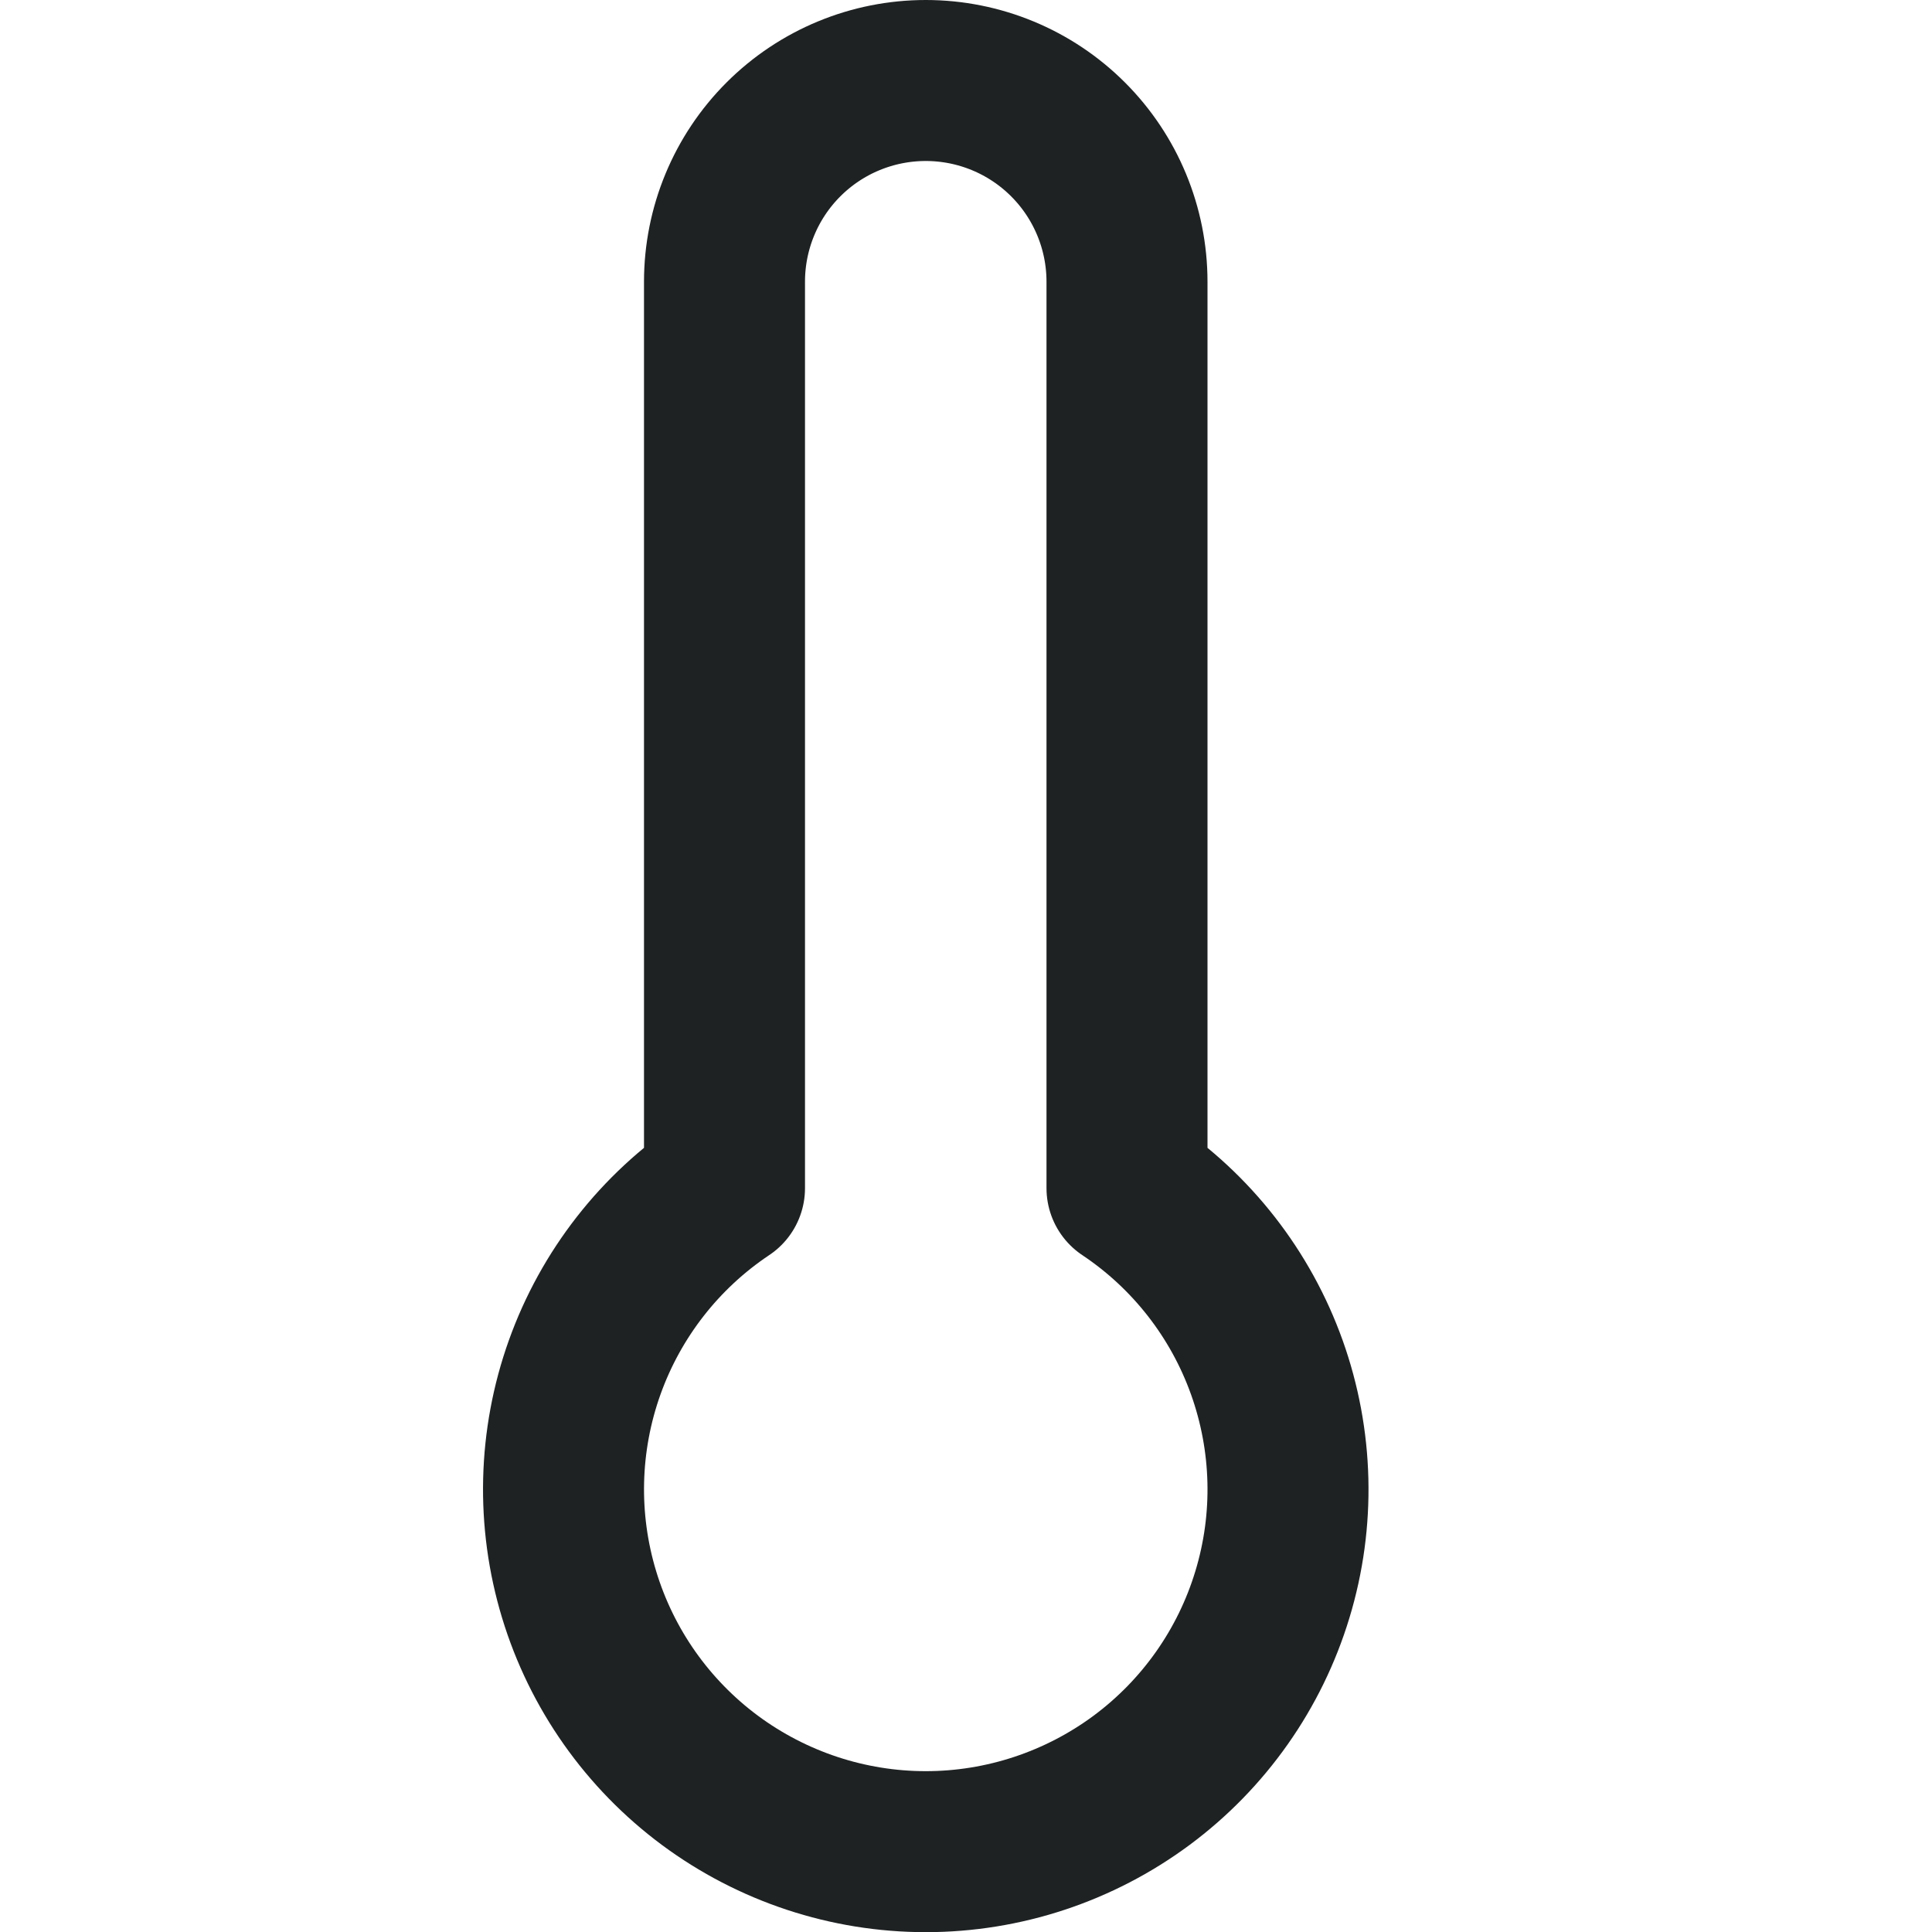 <svg width="24" height="24" viewBox="0 0 24 24" fill="none" xmlns="http://www.w3.org/2000/svg">
<g clip-path="url(#clip0_1_1941)">
<path d="M14 3.5V14.76C14.803 15.296 15.412 16.077 15.737 16.986C16.062 17.895 16.087 18.884 15.806 19.808C15.526 20.732 14.956 21.541 14.181 22.116C13.405 22.691 12.465 23.002 11.5 23.002C10.535 23.002 9.595 22.691 8.819 22.116C8.044 21.541 7.474 20.732 7.194 19.808C6.914 18.884 6.938 17.895 7.263 16.986C7.588 16.077 8.197 15.296 9 14.76V3.5C9 2.837 9.263 2.201 9.732 1.732C10.201 1.263 10.837 1 11.5 1C12.163 1 12.799 1.263 13.268 1.732C13.737 2.201 14 2.837 14 3.5Z" stroke="#1F2223" stroke-width="2" stroke-linecap="round" stroke-linejoin="round"/>
</g>
<defs>
<clipPath id="clip0_1_1941">
<rect width="24" height="24" fill="white"/>
</clipPath>
</defs>
</svg>
